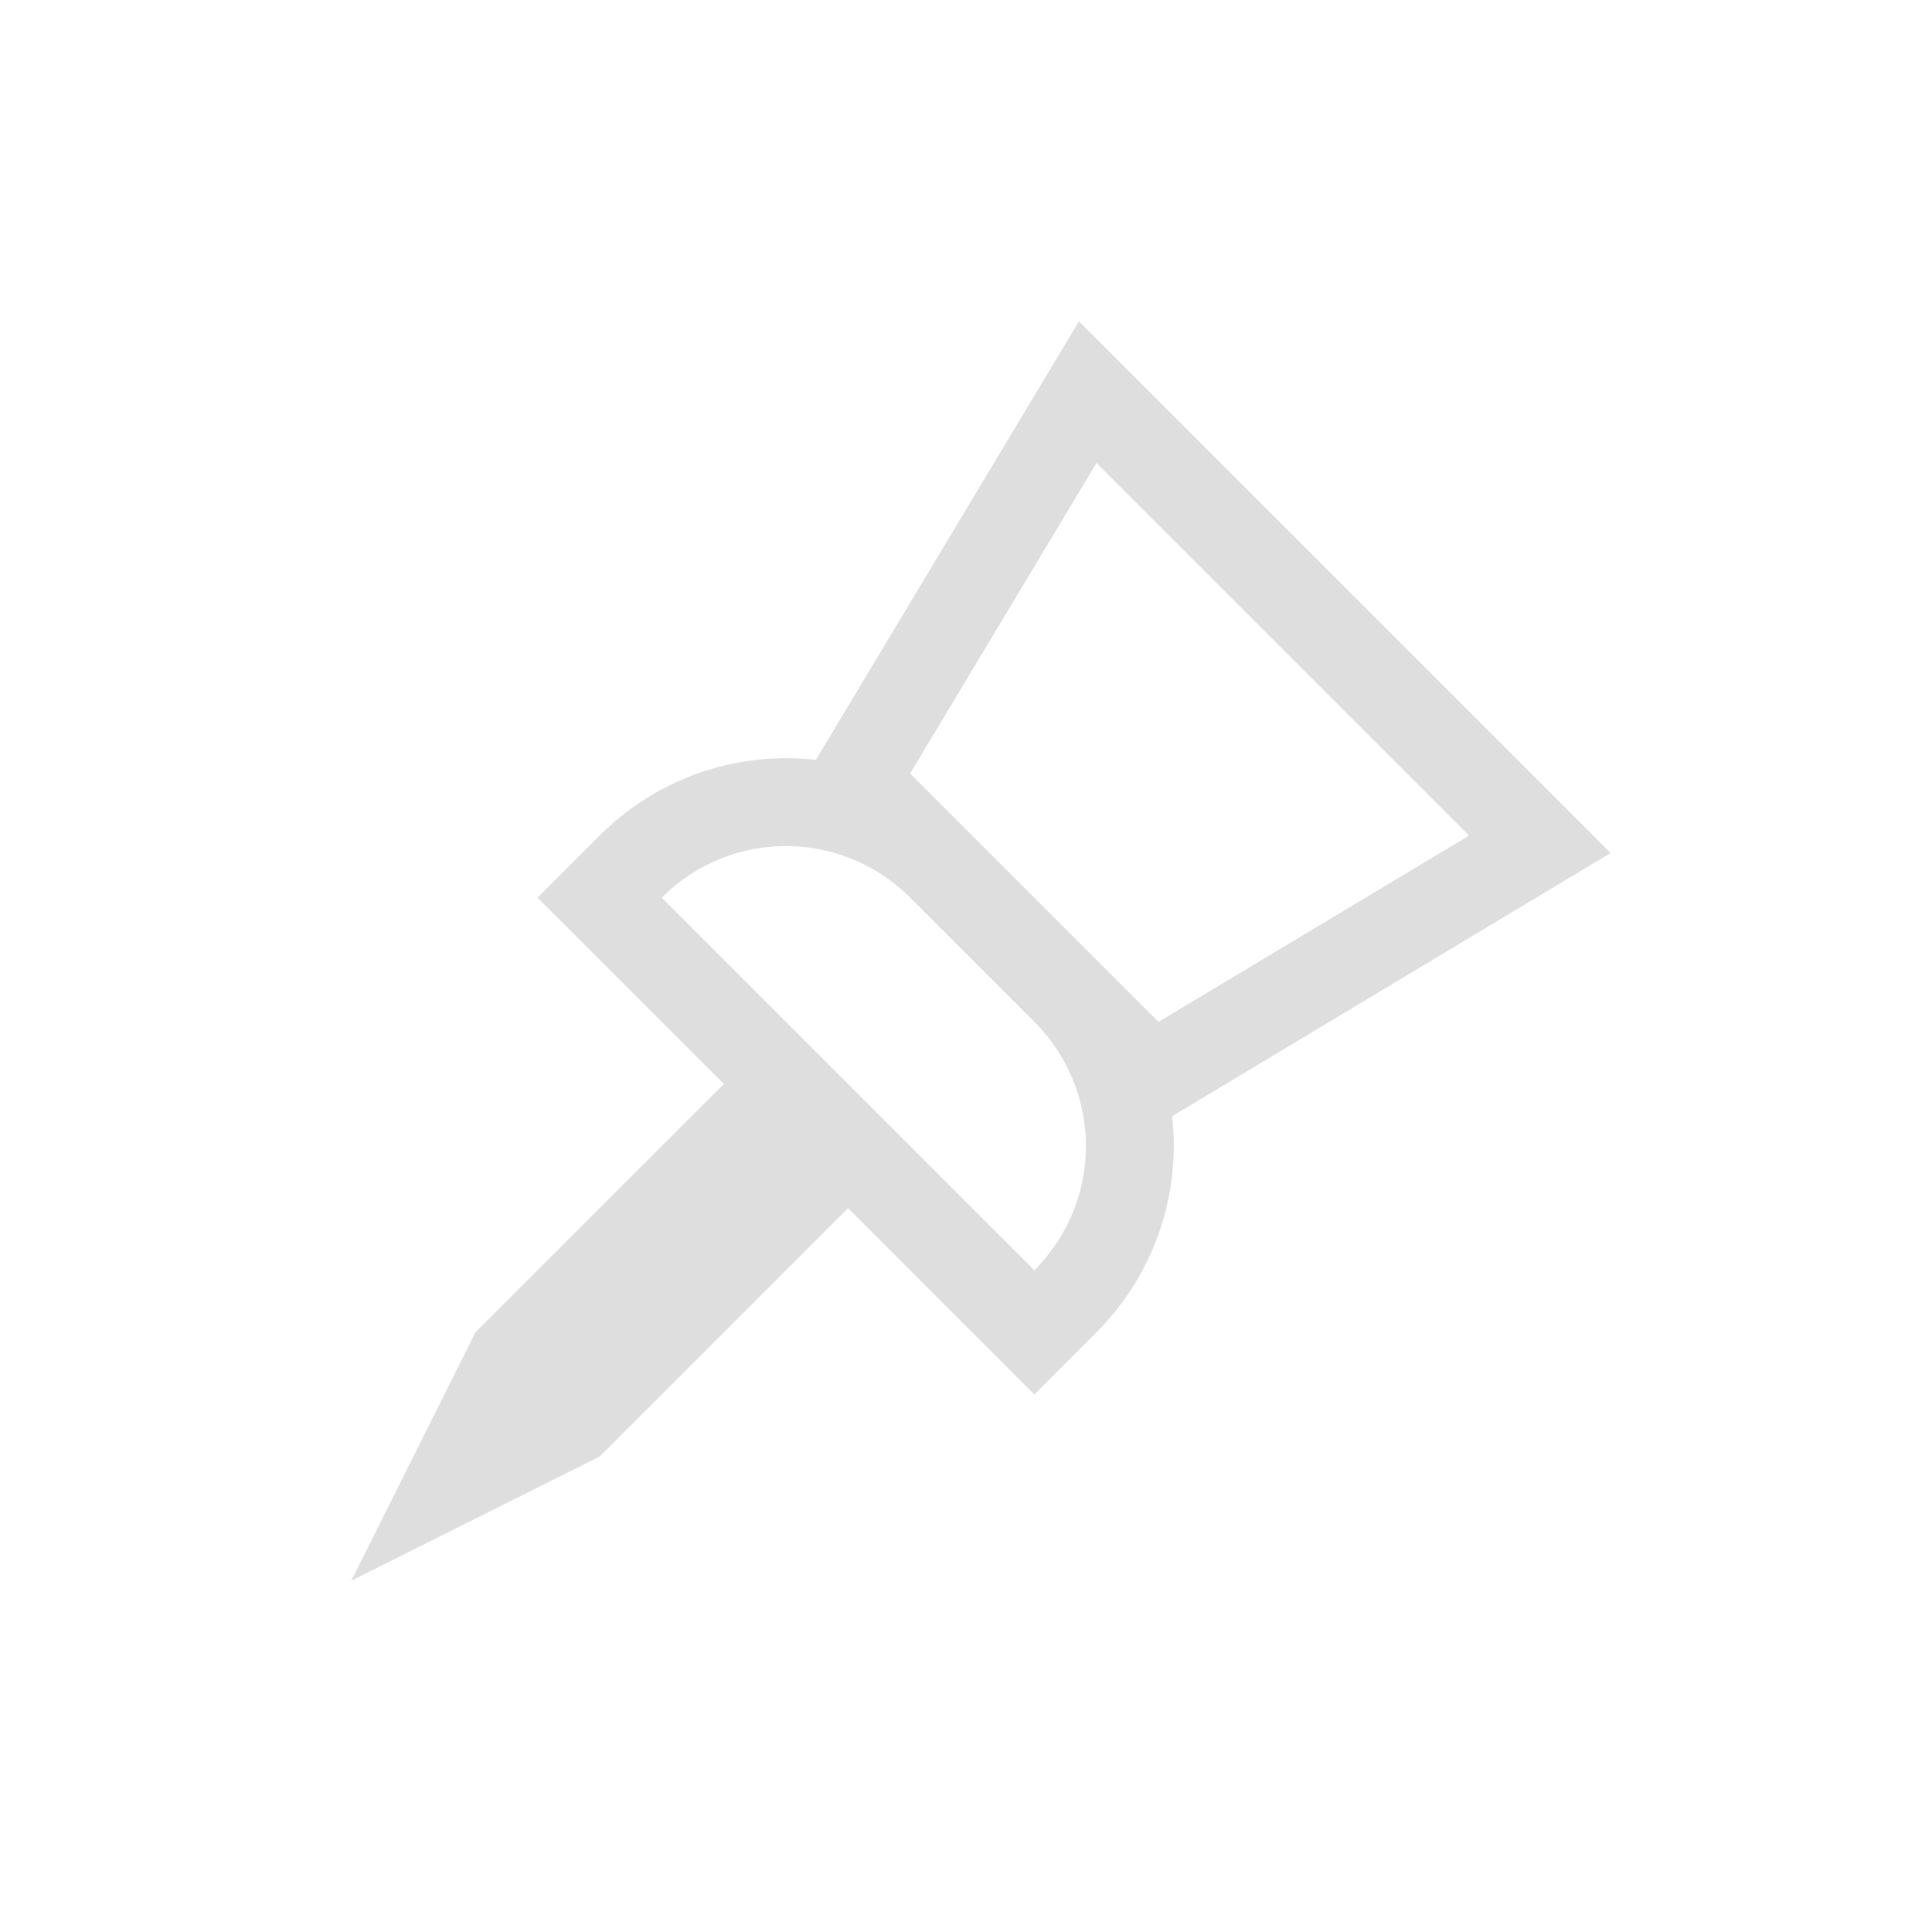 <?xml version='1.0' encoding='ASCII'?>
<svg xmlns="http://www.w3.org/2000/svg" width="16" height="16" viewBox="-3 -3 22 22">
<defs><style id="current-color-scheme" type="text/css">.ColorScheme-Contrast{color:#dedede; fill:currentColor;}</style></defs><path fill="currentColor" d="M9.286.659 6.29 5.653a3 3 0 0 0-2.462.862l-.707.707 2.122 2.121-2.829 2.828L1 15l2.828-1.414 2.829-2.829 2.121 2.122.707-.708a3 3 0 0 0 .862-2.46l4.994-2.998zm.2 1.613 4.242 4.243-3.536 2.121-2.828-2.828zm-2.122 4.95 1.414 1.414a1.996 1.996 0 0 1 0 2.828L4.536 7.222a1.996 1.996 0 0 1 2.828 0" class="ColorScheme-Contrast" style="fill:currentColor"/>
</svg>

